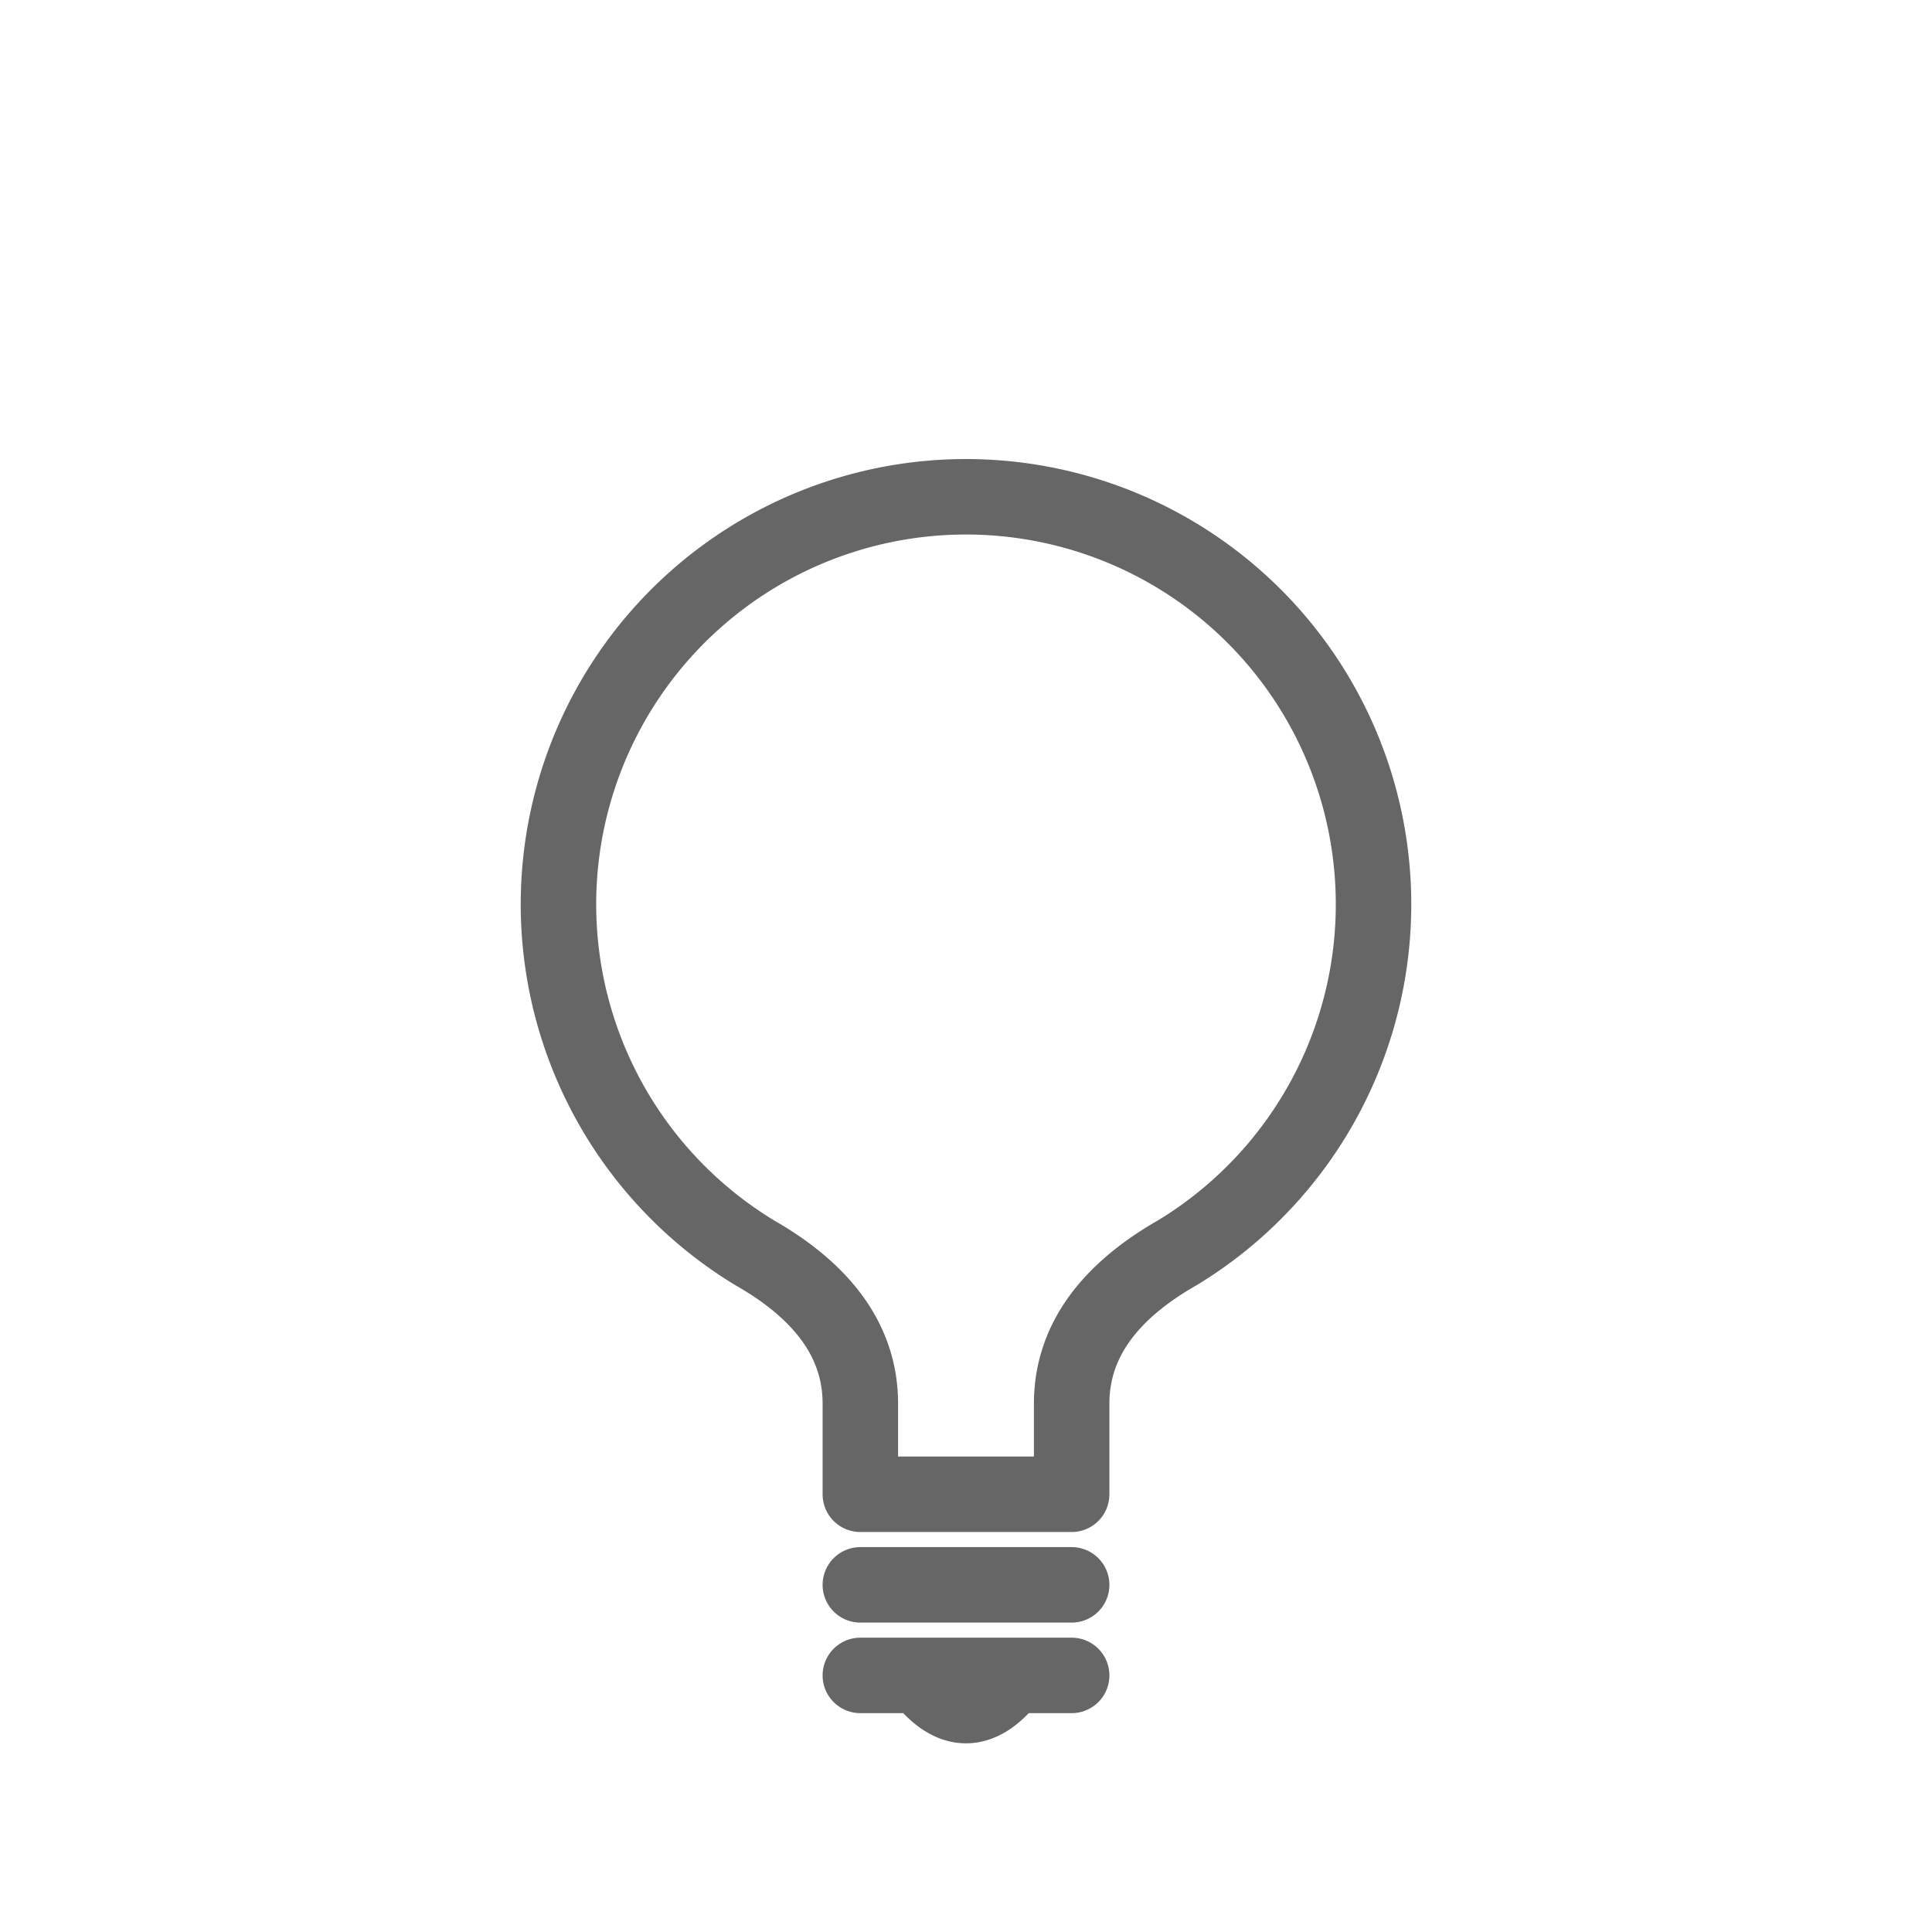 <svg xmlns="http://www.w3.org/2000/svg" viewBox="0 0 128 128" fill="none" stroke-width="5" stroke-linejoin="round" stroke-linecap="round" stroke="#666"><path d="M71 99V93q0-6 7-10A27 27 1 1050 83q7 4 7 10v6Zm-14 6H71m0 6H57m4 0q3 4 6 0"/></svg>
